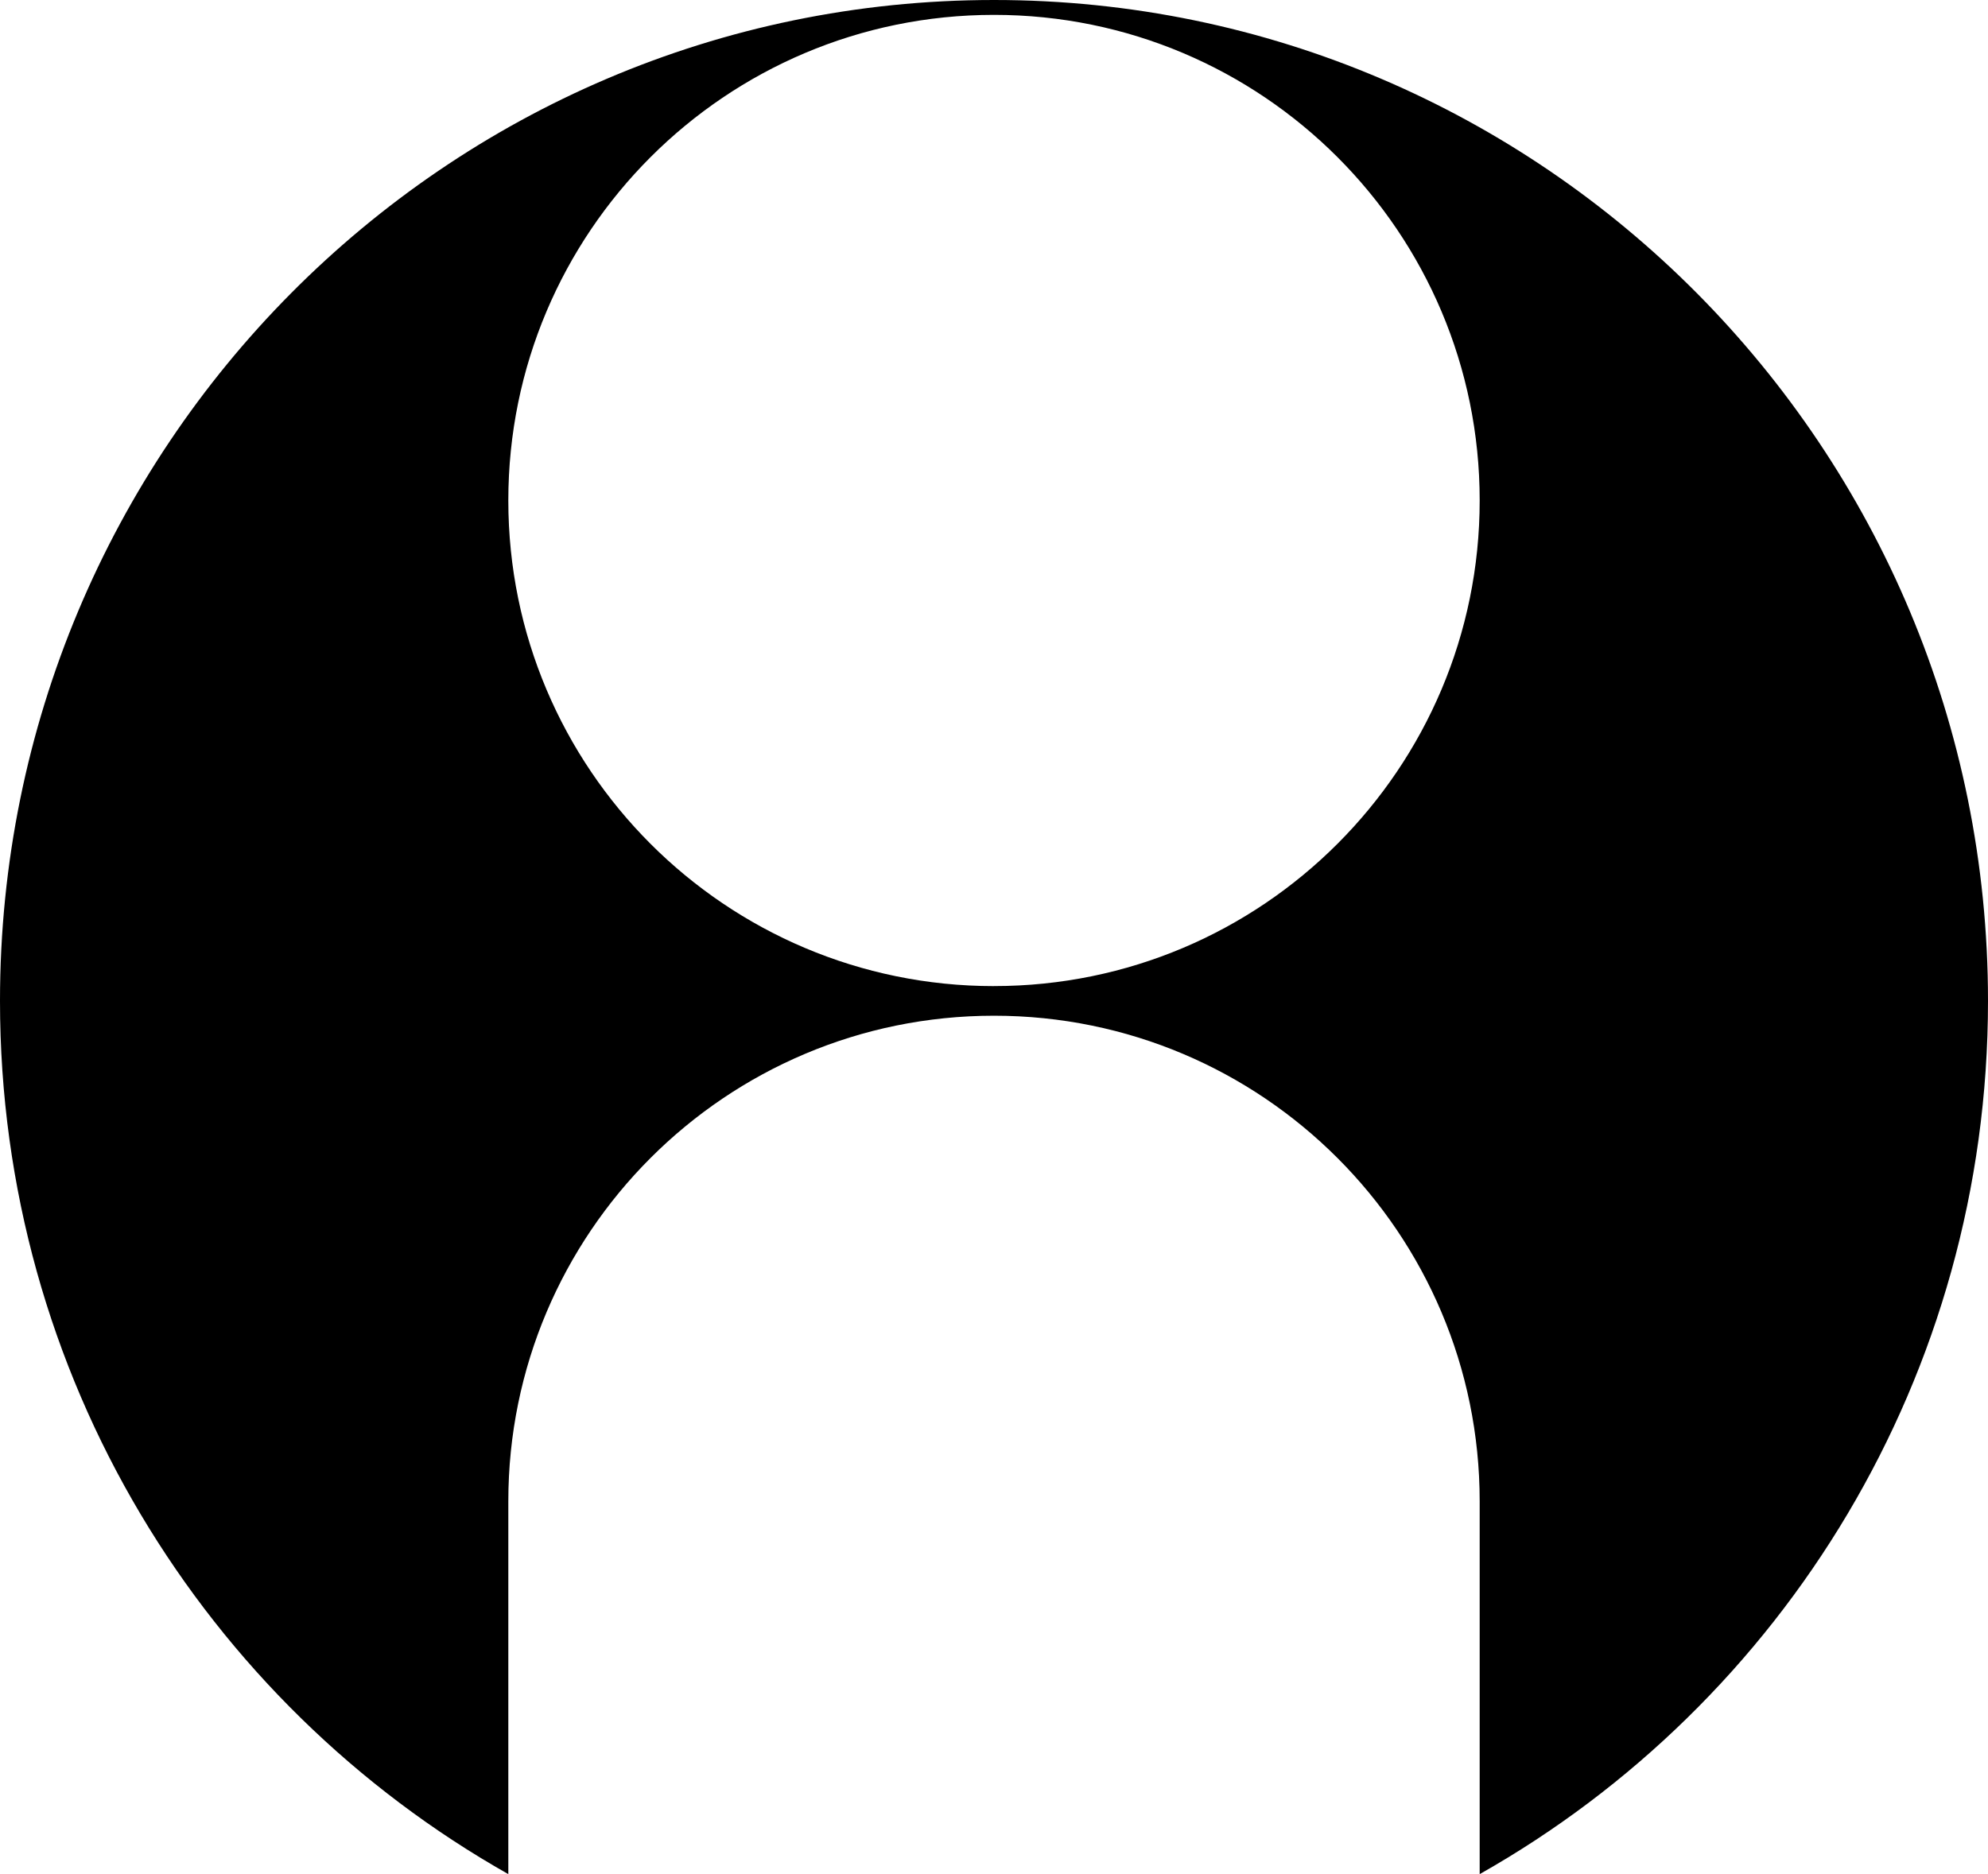 <svg data-name="Layer 1" xmlns="http://www.w3.org/2000/svg" viewBox="0 0 624.3 588.63"><path d="M312.15 0C139.75 0 0 140.75 0 314.37 0 432.18 64.39 534.8 159.63 588.63V471.54c0-84.24 68.29-152.52 152.52-152.52s152.52 68.29 152.52 152.52v117.09C559.91 534.8 624.3 432.18 624.3 314.37 624.3 140.75 484.55 0 312.15 0Zm0 309.72c-84.24 0-152.52-68.29-152.52-152.52S227.91 4.67 312.15 4.67s152.52 68.29 152.52 152.52-68.29 152.52-152.52 152.52Z"></path></svg>